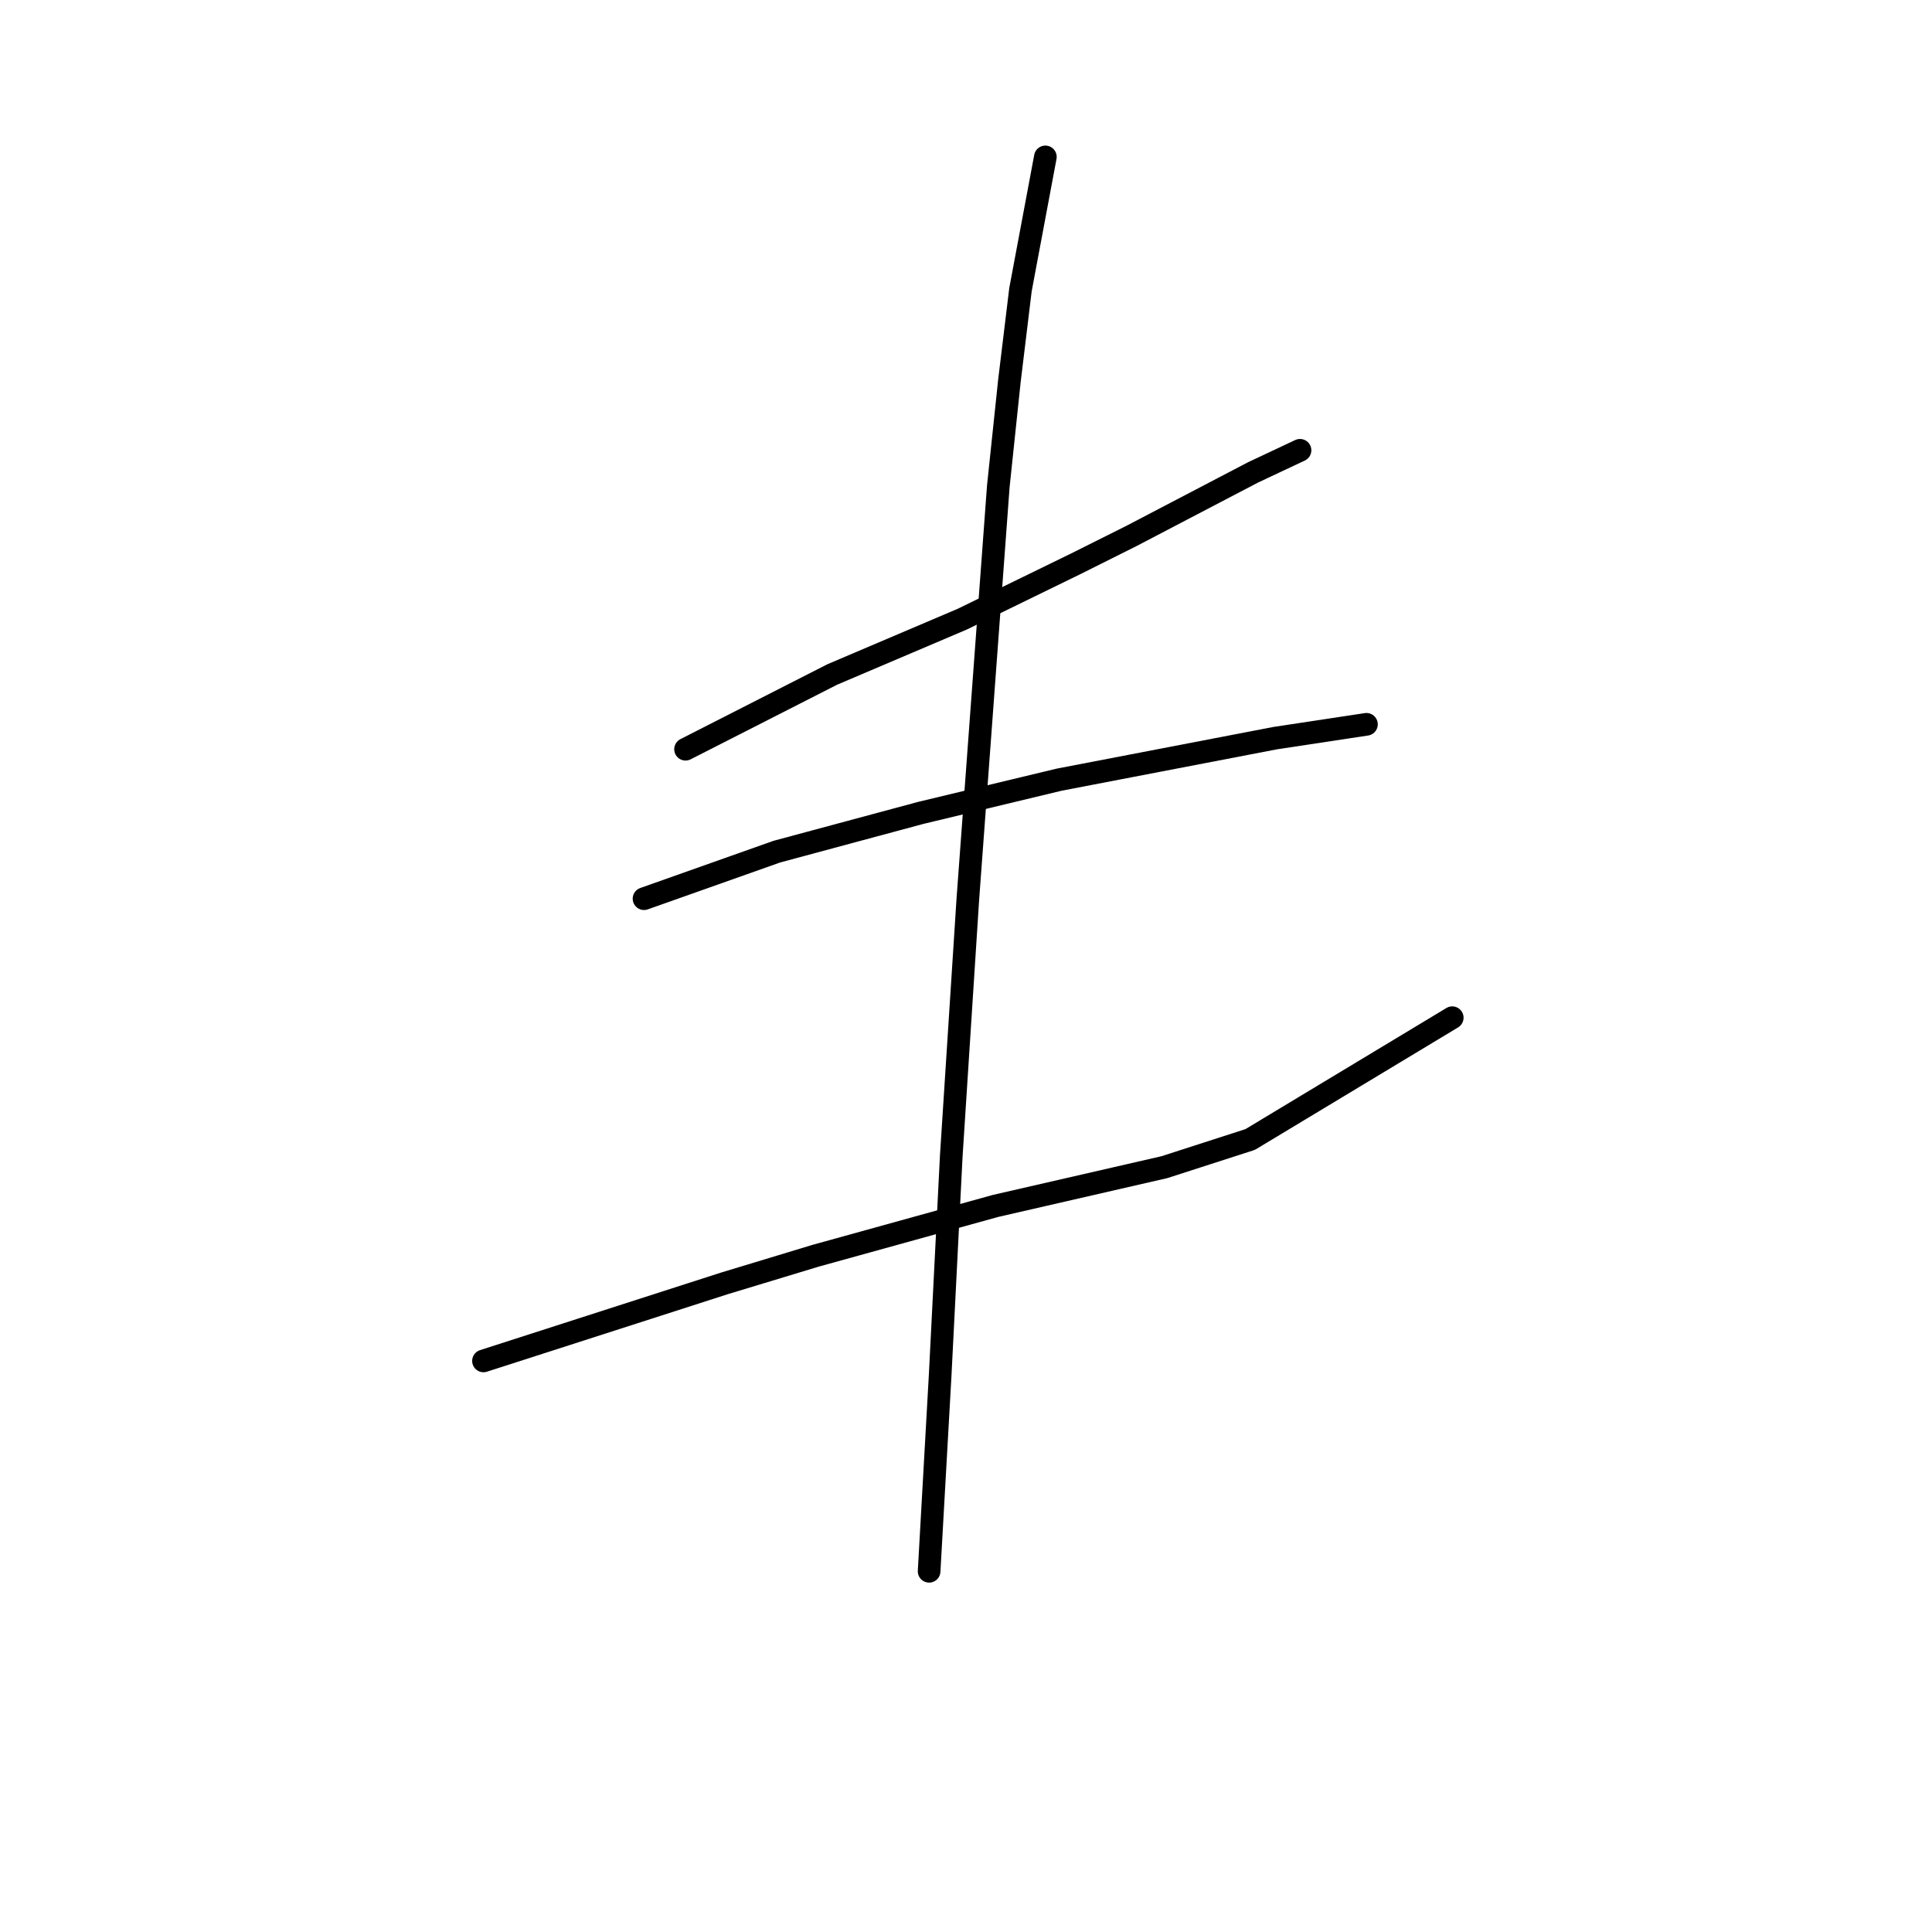 <?xml version="1.0" standalone="no"?>
    <svg width="256" height="256" xmlns="http://www.w3.org/2000/svg" version="1.1">
    <polyline stroke="black" stroke-width="3" stroke-linecap="round" fill="transparent" stroke-linejoin="round" points="90.838 99.276 110.277 89.373 127.514 82.038 142.551 74.703 149.886 71.035 166.024 62.6 172.259 59.666 172.259 59.666 " />
        <polyline stroke="black" stroke-width="3" stroke-linecap="round" fill="transparent" stroke-linejoin="round" points="85.337 119.081 102.941 112.846 112.477 110.278 122.013 107.711 140.351 103.31 149.886 101.476 168.958 97.809 181.061 95.975 181.061 95.975 " />
        <polyline stroke="black" stroke-width="3" stroke-linecap="round" fill="transparent" stroke-linejoin="round" points="64.065 180.329 95.973 170.06 108.076 166.392 131.915 159.791 154.288 154.656 165.657 150.988 192.43 134.851 192.43 134.851 " />
        <polyline stroke="black" stroke-width="3" stroke-linecap="round" fill="transparent" stroke-linejoin="round" points="138.517 20.79 135.216 38.394 133.749 50.497 132.282 64.434 128.248 119.081 126.047 153.189 124.58 182.163 123.113 208.203 123.113 208.203 " />
        </svg>